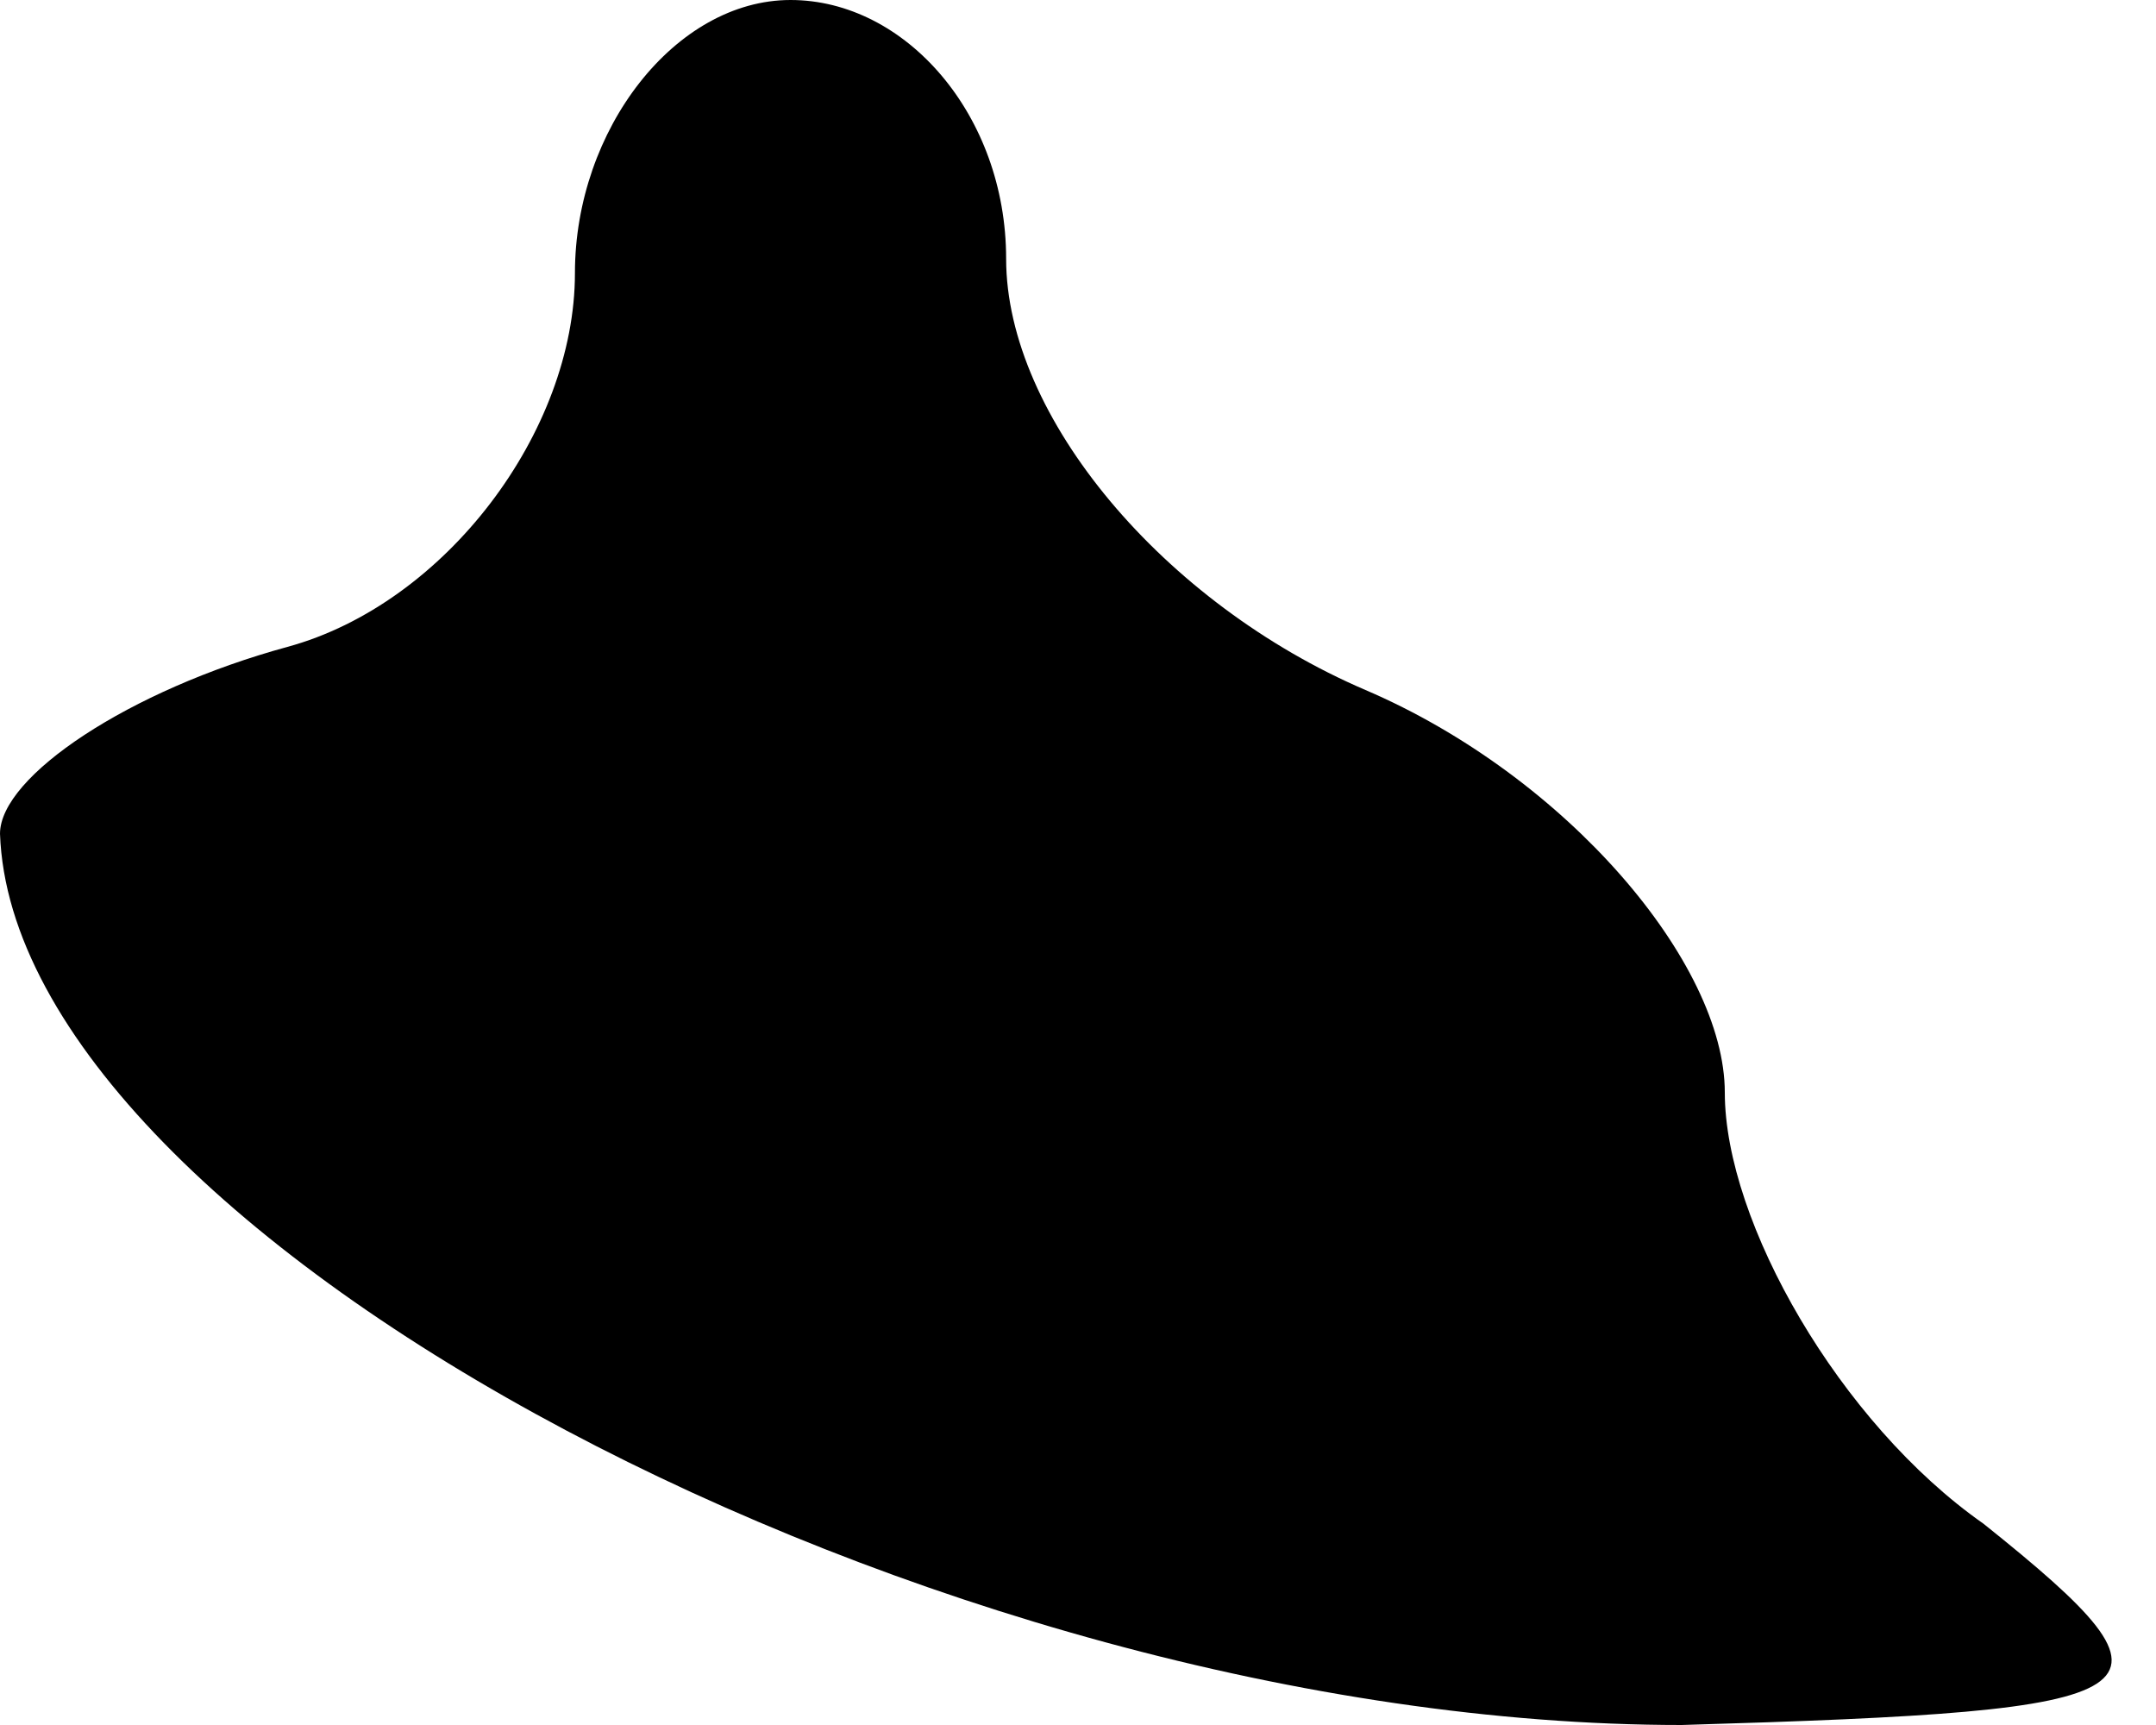 <?xml version="1.0" standalone="no"?>
<!DOCTYPE svg PUBLIC "-//W3C//DTD SVG 20010904//EN"
 "http://www.w3.org/TR/2001/REC-SVG-20010904/DTD/svg10.dtd">
<svg version="1.0" xmlns="http://www.w3.org/2000/svg"
 width="15pt" height="12pt" viewBox="0 0 15 12"
 preserveAspectRatio="xMidYMid meet">
<g transform="translate(0,12) scale(0.1,-0.1)"
fill="#000000" stroke="none">
<path fill="#000000" stroke="none" d="M40 101 c0 -11 -9 -23 -20 -26 -11 -3
-20 -9 -20 -13 1 -28 65 -62 117 -62 34 1 36 2 21 14 -10 7 -18 21 -18 30 0 9
-11 22 -25 28 -14 6 -25 19 -25 30 0 10 -7 18 -15 18 -8 0 -15 -9 -15 -19z"/>
</g>
</svg>

